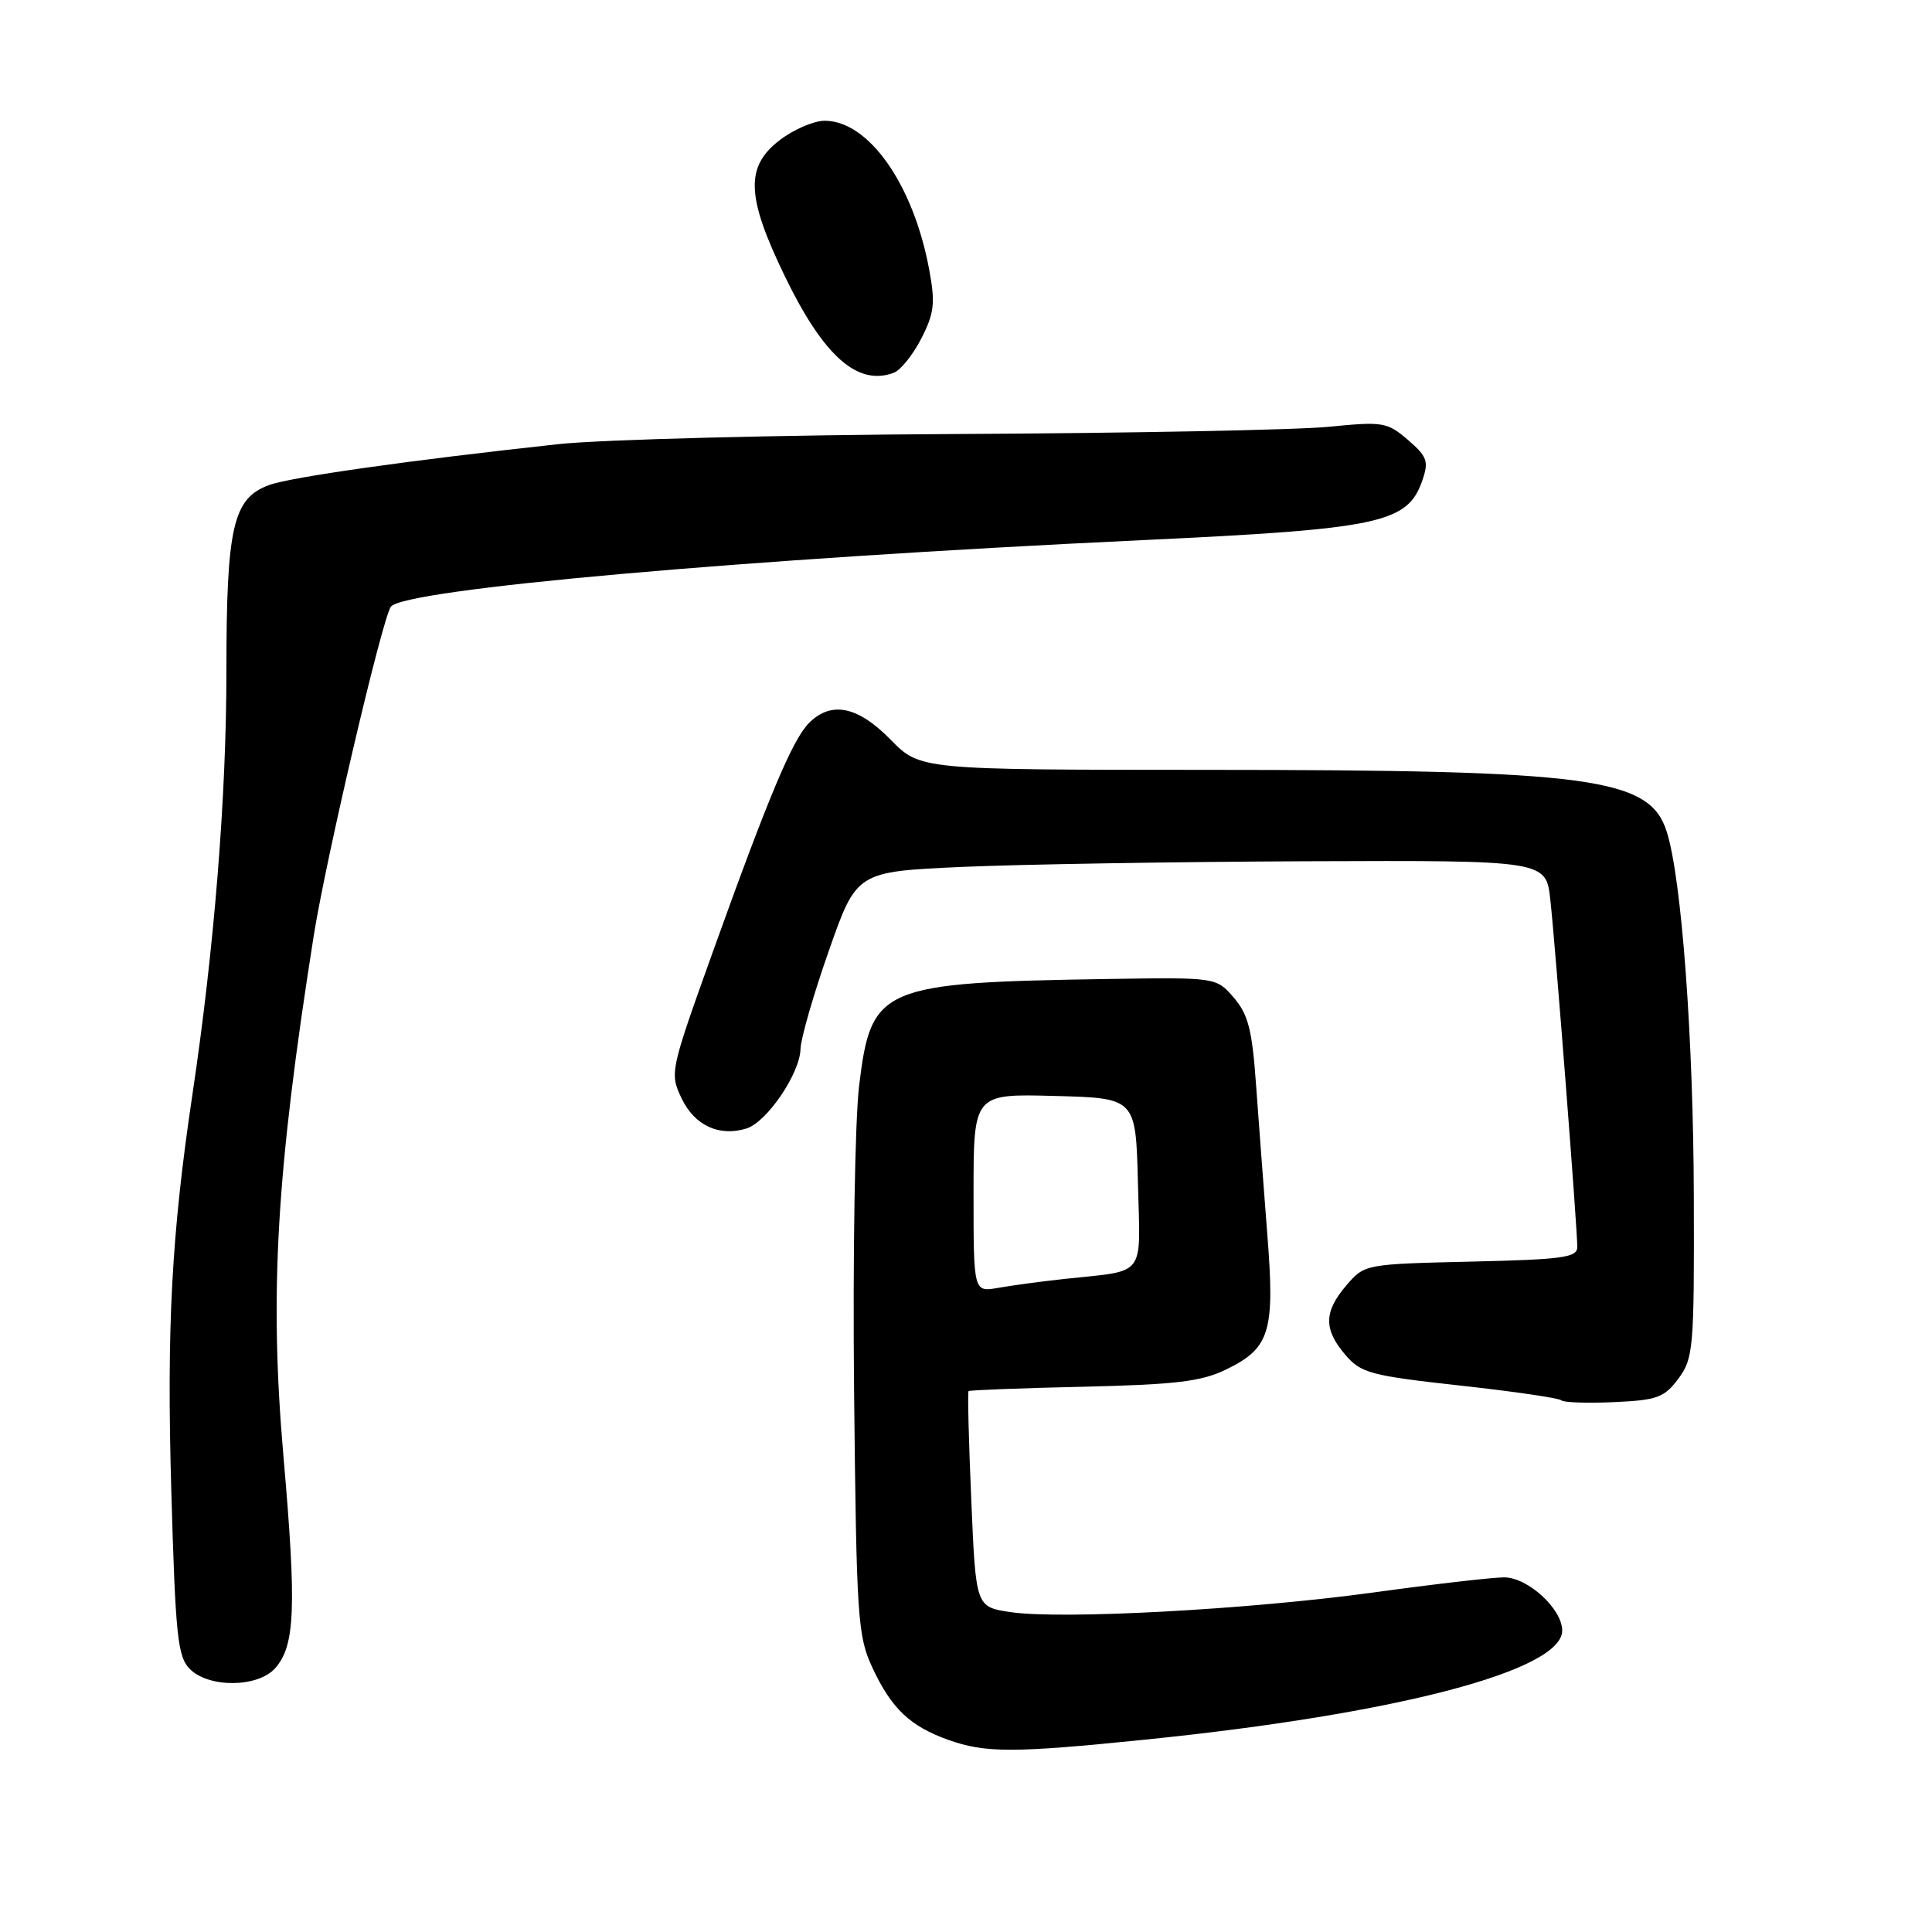 <?xml version="1.0" encoding="UTF-8" standalone="no"?>
<!DOCTYPE svg PUBLIC "-//W3C//DTD SVG 1.1//EN" "http://www.w3.org/Graphics/SVG/1.1/DTD/svg11.dtd" >
<svg xmlns="http://www.w3.org/2000/svg" xmlns:xlink="http://www.w3.org/1999/xlink" version="1.1" viewBox="0 0 256 256">
 <g >
 <path fill="currentColor"
d=" M 151.75 230.51 C 184.98 227.13 207.00 221.37 207.00 216.06 C 207.00 213.19 202.43 209.00 199.30 209.01 C 197.76 209.01 189.97 209.91 182.00 211.01 C 165.46 213.28 140.63 214.62 133.87 213.61 C 129.30 212.92 129.30 212.92 128.70 198.75 C 128.36 190.95 128.20 184.47 128.34 184.33 C 128.47 184.20 135.31 183.93 143.54 183.75 C 155.87 183.46 159.20 183.06 162.50 181.45 C 168.29 178.62 168.95 176.47 167.92 163.50 C 167.45 157.45 166.78 148.54 166.43 143.70 C 165.92 136.47 165.39 134.41 163.49 132.20 C 161.16 129.50 161.16 129.50 146.83 129.72 C 116.65 130.20 115.43 130.72 113.84 143.85 C 113.28 148.47 112.99 166.53 113.17 184.34 C 113.49 214.52 113.64 216.78 115.61 221.00 C 118.13 226.40 120.59 228.74 125.68 230.55 C 130.56 232.29 134.30 232.29 151.75 230.51 Z  M 36.43 221.08 C 39.11 218.12 39.31 213.05 37.56 192.99 C 35.68 171.41 36.61 155.38 41.57 124.00 C 43.18 113.84 50.58 82.22 51.78 80.41 C 53.32 78.08 98.62 74.06 151.18 71.58 C 182.93 70.09 186.51 69.33 188.47 63.65 C 189.34 61.13 189.12 60.50 186.56 58.29 C 183.81 55.93 183.25 55.84 176.08 56.55 C 171.91 56.97 149.60 57.40 126.50 57.51 C 103.40 57.63 79.78 58.23 74.00 58.85 C 54.28 60.99 38.50 63.22 35.63 64.28 C 30.86 66.05 30.00 69.81 30.00 89.00 C 30.00 105.59 28.39 125.65 25.50 145.00 C 22.73 163.56 22.07 175.91 22.70 197.58 C 23.25 216.84 23.54 219.54 25.16 221.16 C 27.67 223.67 34.13 223.62 36.43 221.08 Z  M 222.40 182.67 C 224.38 180.00 224.50 178.67 224.44 158.67 C 224.39 137.60 222.83 116.46 220.86 110.23 C 218.60 103.04 210.98 102.02 159.71 102.01 C 121.92 102.00 121.92 102.00 118.00 98.00 C 113.66 93.57 110.15 92.85 107.20 95.80 C 105.00 98.00 101.84 105.54 94.38 126.33 C 88.78 141.96 88.73 142.20 90.32 145.55 C 92.04 149.15 95.33 150.66 98.94 149.52 C 101.63 148.66 105.98 142.26 106.07 139.02 C 106.10 137.63 107.79 131.78 109.82 126.00 C 113.50 115.50 113.50 115.50 127.50 114.87 C 135.20 114.53 155.76 114.19 173.18 114.12 C 204.86 114.00 204.86 114.00 205.43 119.25 C 206.09 125.23 209.00 162.74 209.00 165.22 C 209.00 166.63 207.13 166.89 194.91 167.17 C 180.88 167.50 180.81 167.51 178.41 170.31 C 175.40 173.81 175.37 176.15 178.27 179.53 C 180.35 181.95 181.61 182.28 193.44 183.59 C 200.54 184.37 206.59 185.25 206.88 185.55 C 207.17 185.84 210.31 185.95 213.85 185.79 C 219.60 185.53 220.52 185.19 222.40 182.67 Z  M 118.46 49.38 C 119.35 49.03 120.99 46.99 122.09 44.83 C 123.80 41.48 123.95 40.16 123.12 35.71 C 121.03 24.43 115.10 16.00 109.27 16.00 C 107.85 16.00 105.18 17.15 103.34 18.55 C 98.73 22.07 98.87 26.02 103.98 36.57 C 109.13 47.22 113.66 51.22 118.46 49.38 Z  M 129.00 158.08 C 129.00 144.93 129.00 144.93 139.75 145.22 C 150.50 145.50 150.50 145.50 150.78 156.72 C 151.10 169.48 152.03 168.28 141.00 169.47 C 137.97 169.80 134.04 170.33 132.25 170.65 C 129.00 171.22 129.00 171.22 129.00 158.08 Z "/>
</g>
</svg>